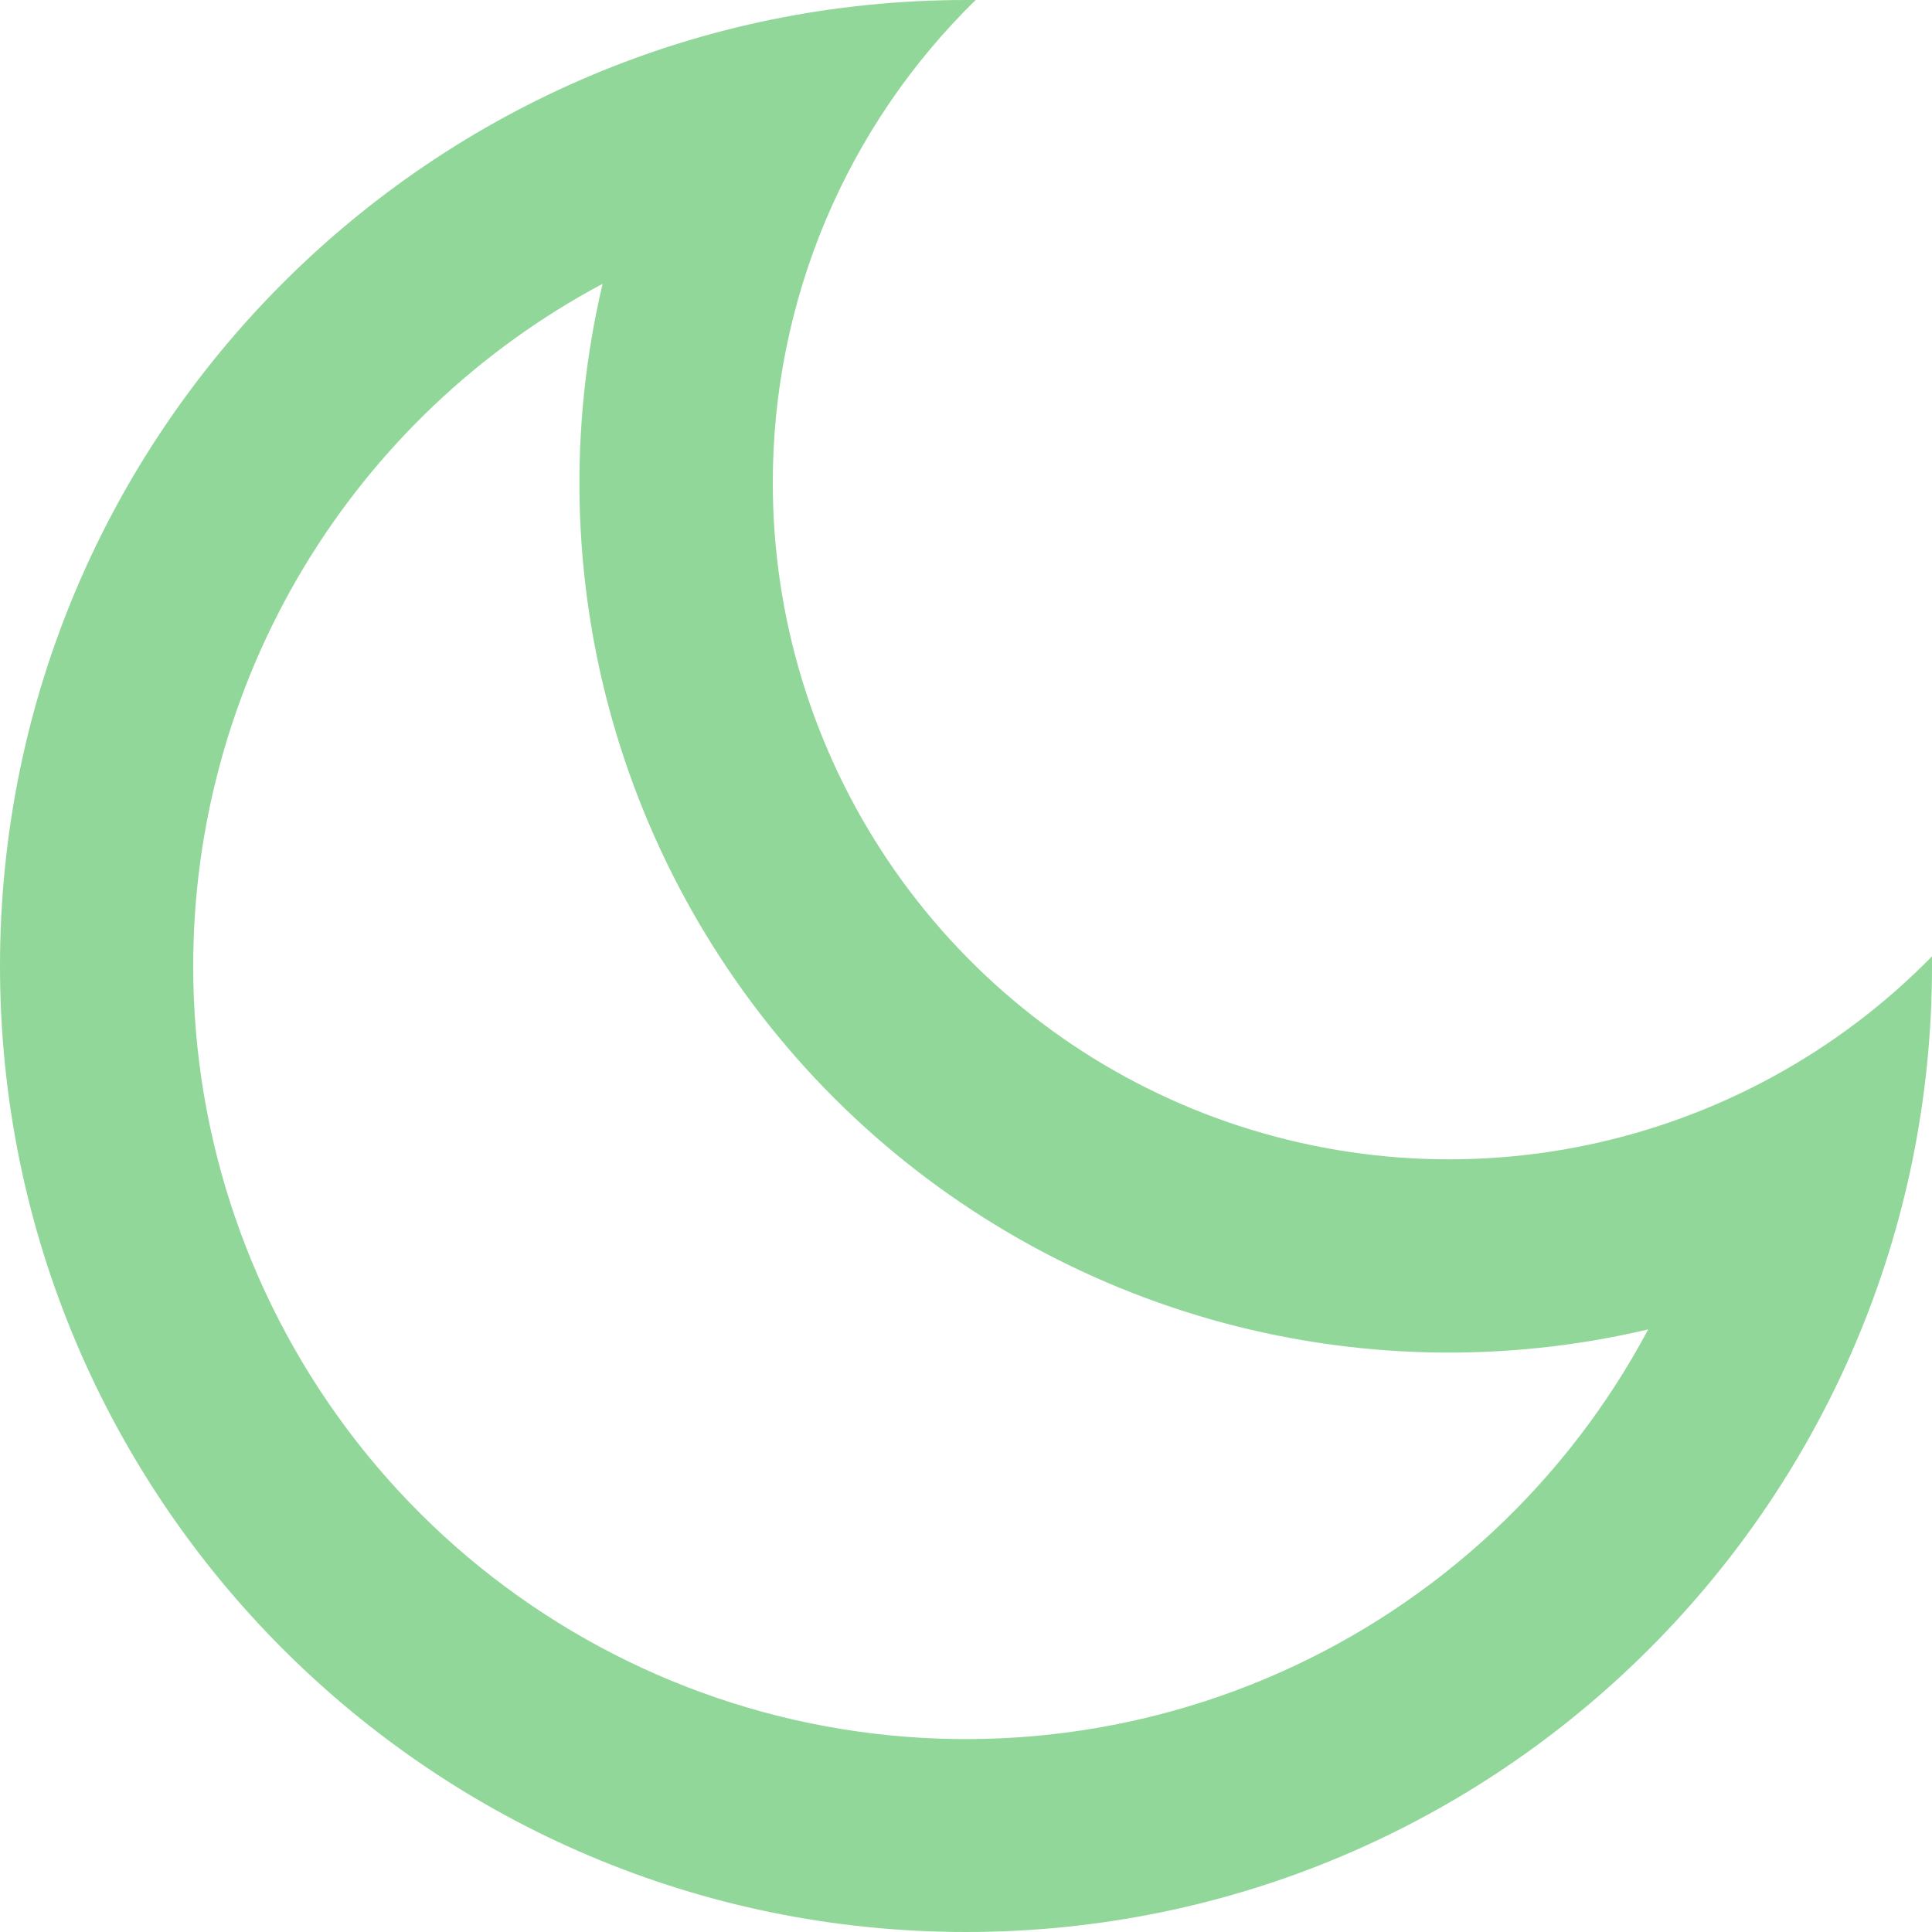 <svg fill="#92d79a" width="20" height="20" viewBox="0 0 20 20" xmlns="http://www.w3.org/2000/svg">
    <path d="M8 5C8 6.391 8.414 7.75 9.189 8.904C9.965 10.059 11.066 10.956 12.354 11.482C13.641 12.007 15.056 12.138 16.418 11.856C17.78 11.574 19.027 10.893 20 9.9V10C20 15.523 15.523 20 10 20C4.477 20 0 15.523 0 10C0 4.477 4.477 0 10 0H10.1C9.434 0.651 8.905 1.429 8.544 2.288C8.184 3.146 7.999 4.069 8 5ZM2 10C1.999 11.785 2.596 13.519 3.694 14.926C4.792 16.333 6.33 17.332 8.061 17.765C9.793 18.197 11.62 18.038 13.251 17.313C14.882 16.588 16.223 15.338 17.062 13.762C15.569 14.114 14.012 14.078 12.537 13.659C11.062 13.239 9.719 12.45 8.634 11.366C7.55 10.281 6.761 8.938 6.341 7.463C5.922 5.988 5.886 4.431 6.238 2.938C4.958 3.62 3.887 4.638 3.14 5.882C2.394 7.126 2 8.549 2 10Z" />
</svg>
